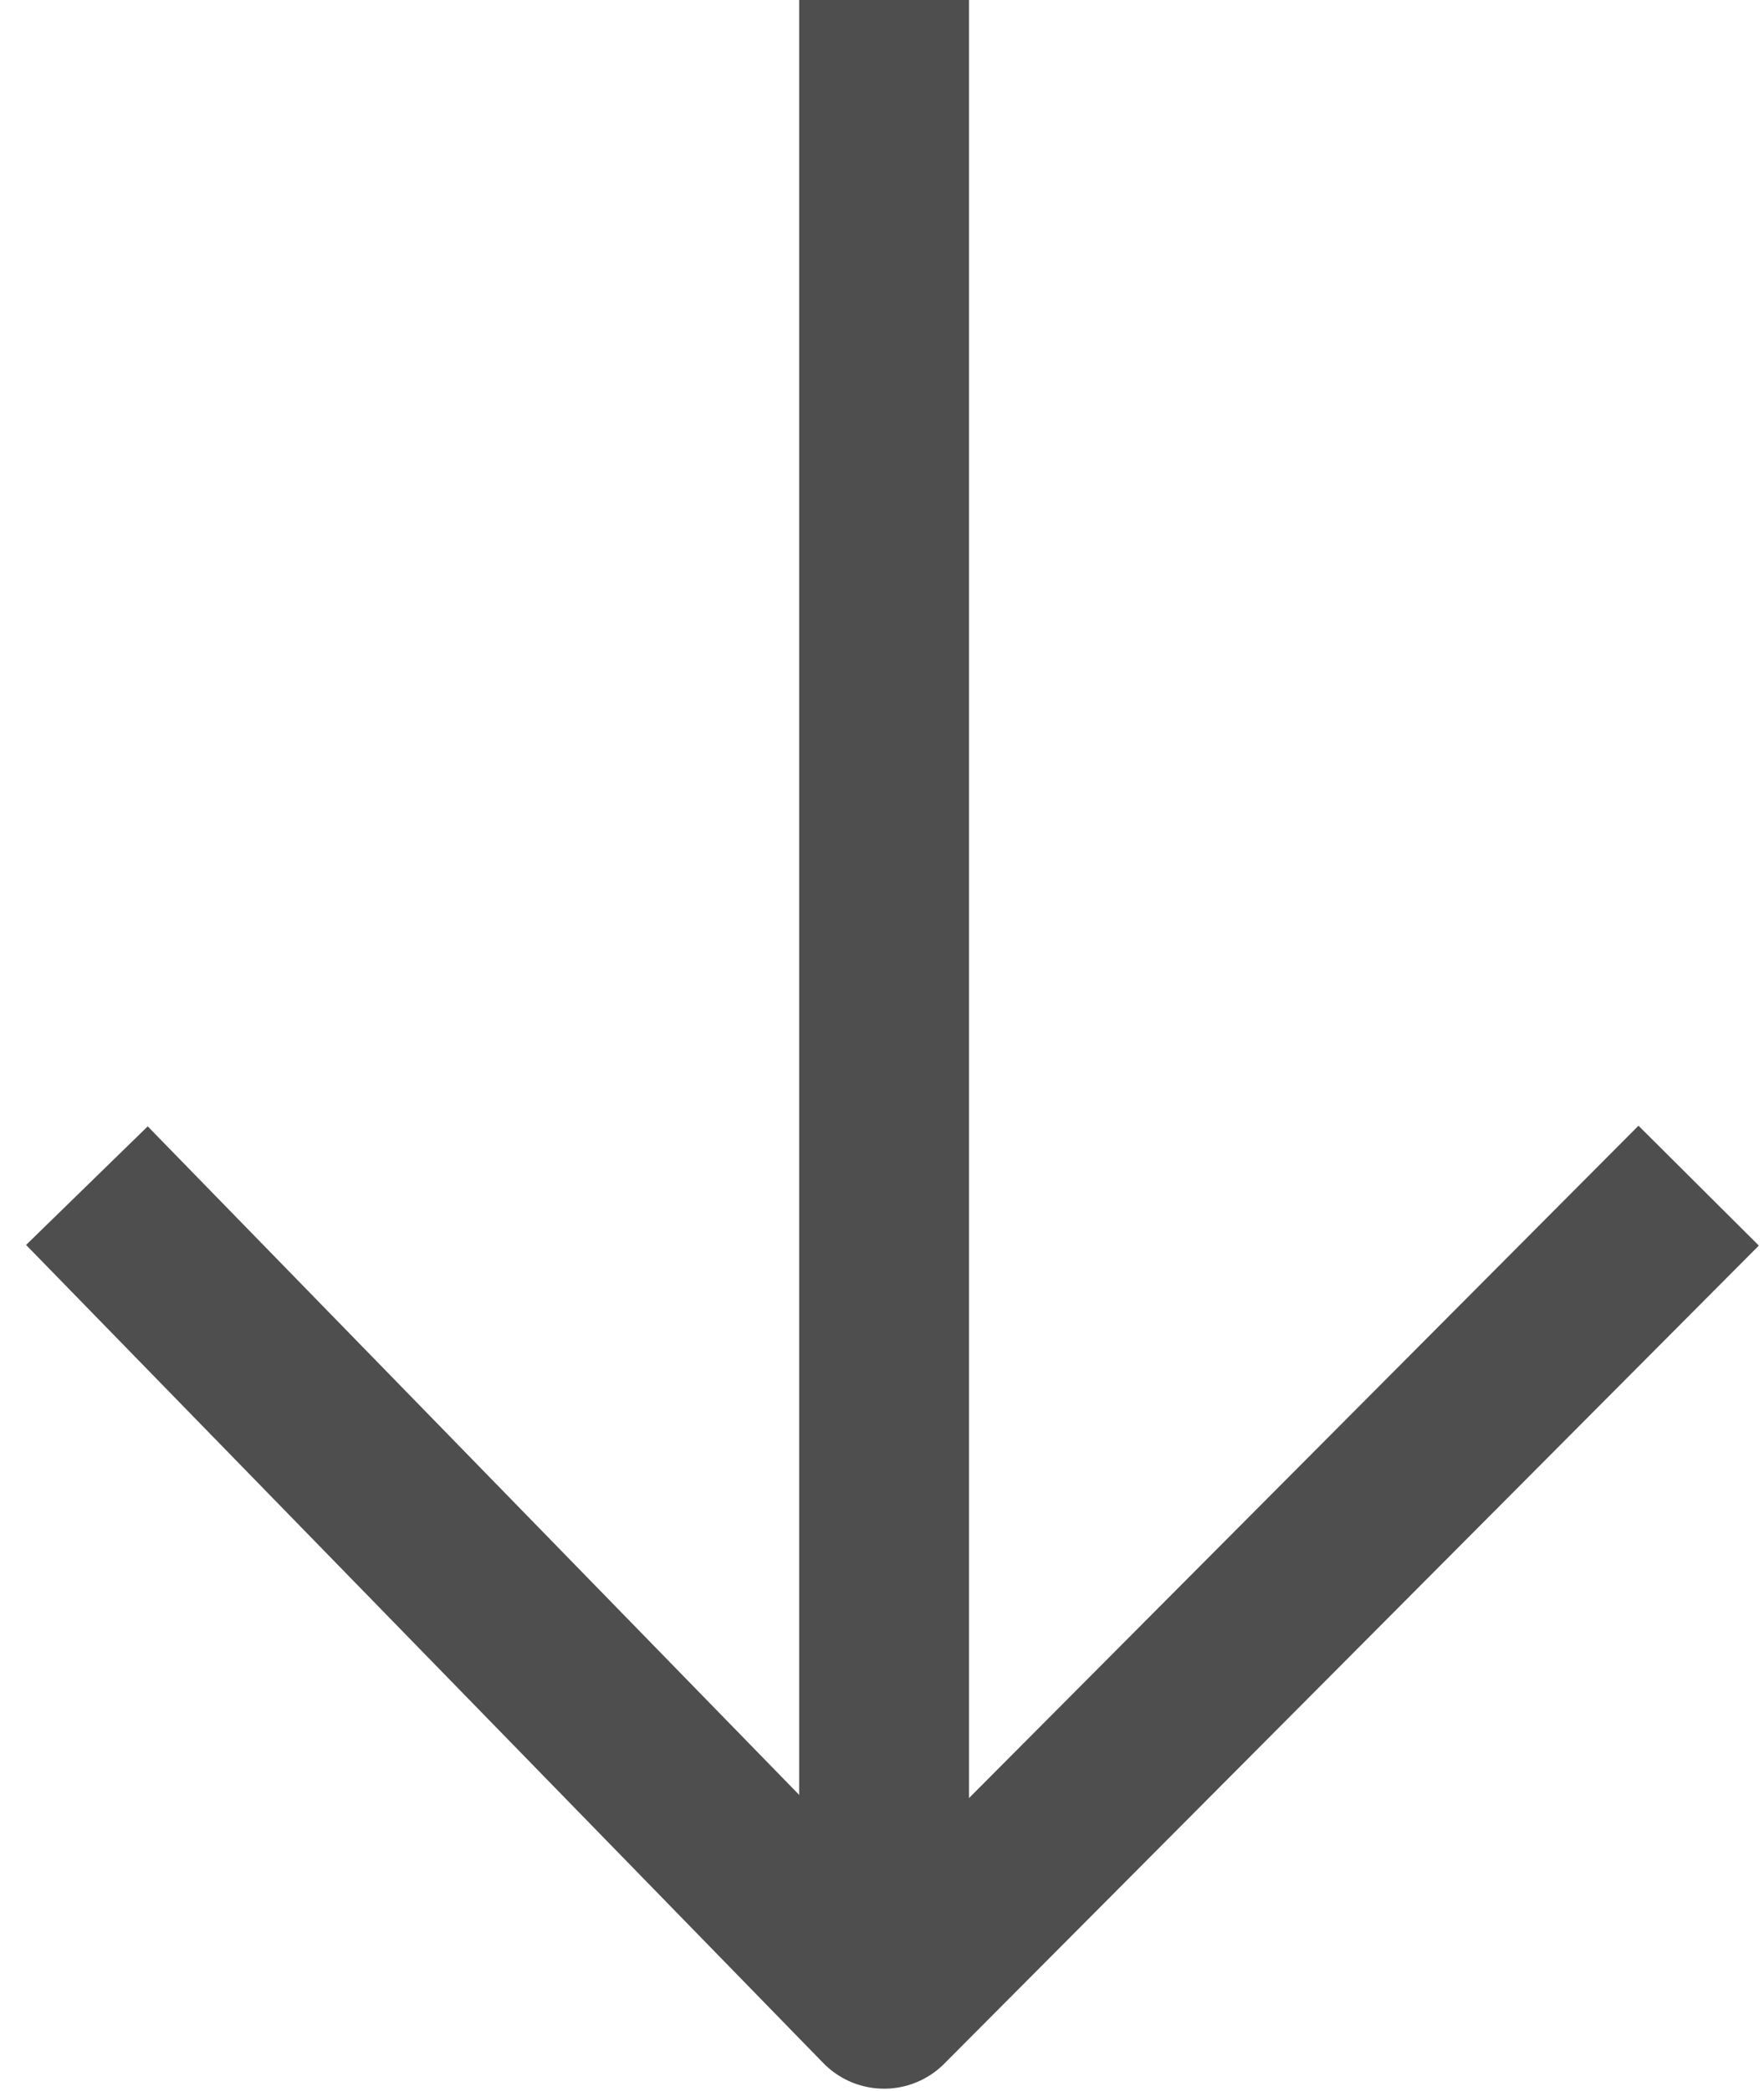 <?xml version="1.0" encoding="UTF-8"?>
<svg width="27px" height="32px" viewBox="0 0 27 32" version="1.1" xmlns="http://www.w3.org/2000/svg" xmlns:xlink="http://www.w3.org/1999/xlink">
    <!-- Generator: Sketch 50.2 (55047) - http://www.bohemiancoding.com/sketch -->
    <title>Page 1</title>
    <desc>Created with Sketch.</desc>
    <defs></defs>
    <g id="new" stroke="none" stroke-width="1" fill="none" fill-rule="evenodd" stroke-linejoin="round">
        <g id="Icon-图标" transform="translate(-696, -1920)" stroke="#4E4E4E" stroke-width="2.6">
            <g id="Page-1" transform="translate(709.5, 1935.5) rotate(-270) translate(-709.5, -1935.5) translate(694, 1923)">
                <polyline id="Stroke-1" points="18.145 -0 30.665 12.468 18.145 24.67"></polyline>
                <path d="M30.665,12.468 L0,12.468" id="Stroke-3"></path>
            </g>
        </g>
    </g>
</svg>